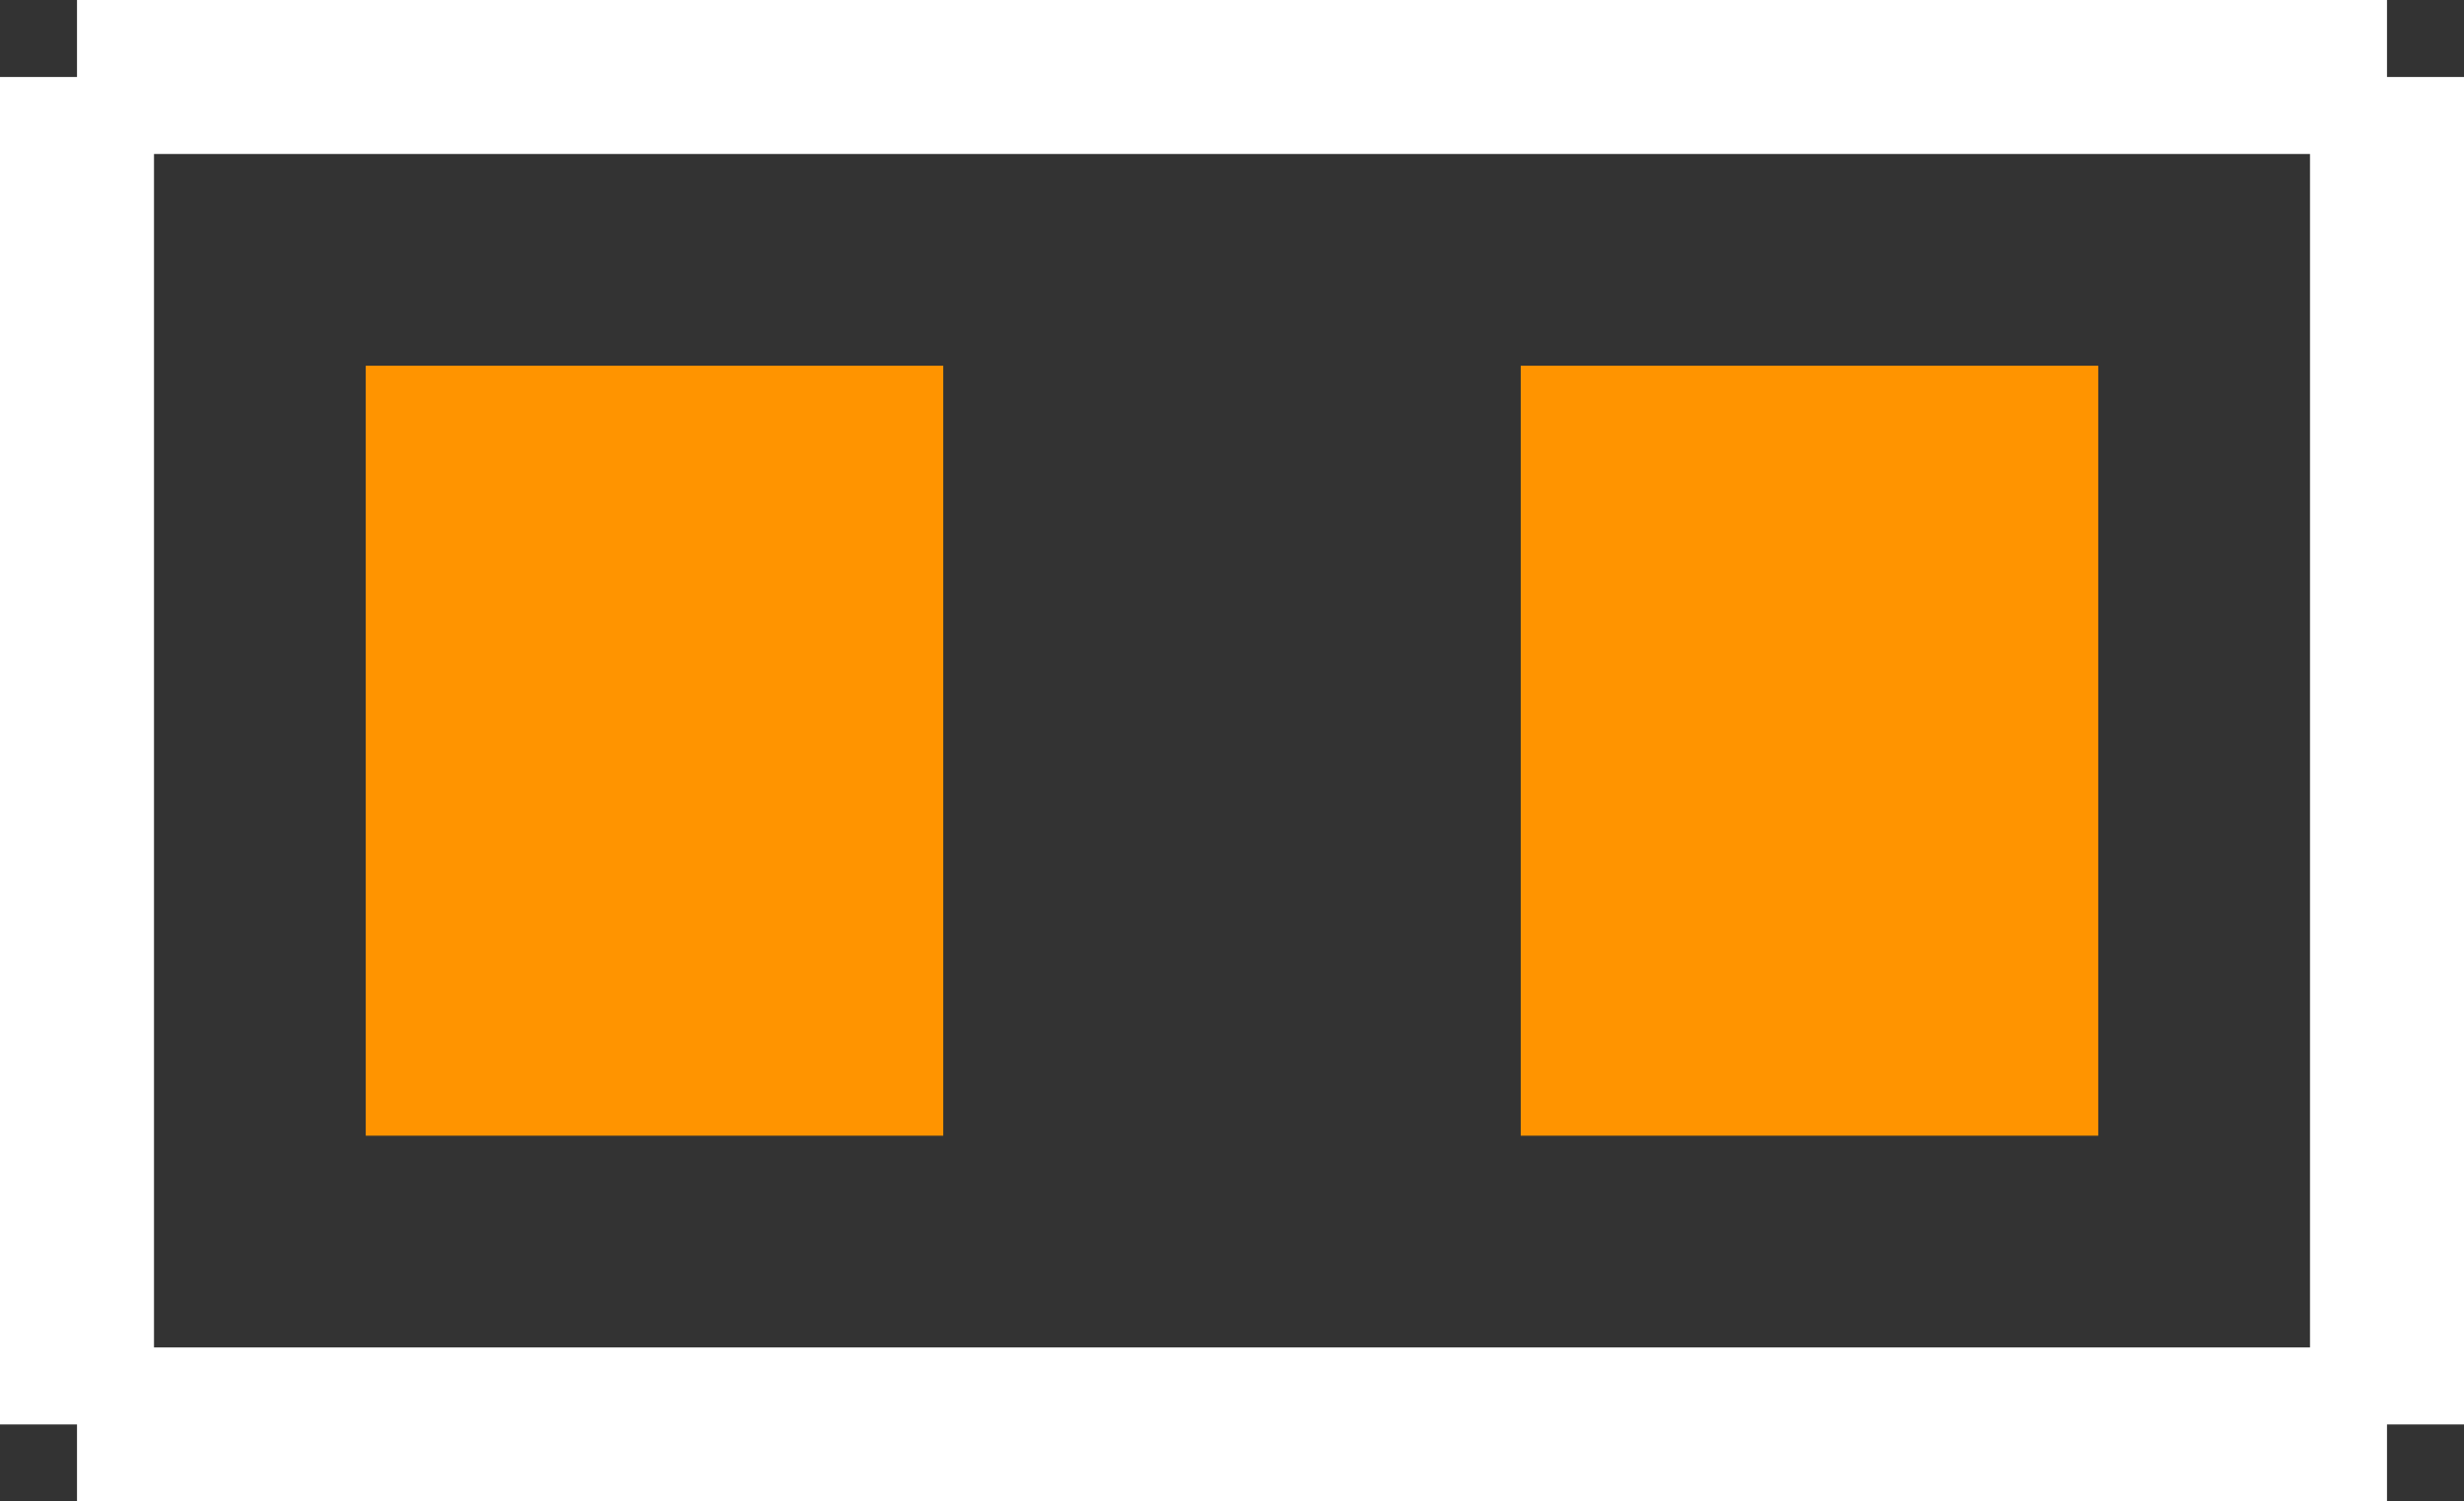 <?xml version="1.0" encoding="UTF-8" standalone="no"?> <svg xmlns:svg="http://www.w3.org/2000/svg" xmlns="http://www.w3.org/2000/svg" version="1.2" baseProfile="tiny" x="0in" y="0in" width="0.128in" height="0.078in" viewBox="0 0 12800 7800" ><rect x="0" y="0" width="12800" height="7800" fill="#333333" stroke="none"/><title>SMD_SIMPLE 60 30.fp</title><desc>Geda footprint file 'SMD_SIMPLE 60 30.fp' converted by Fritzing</desc><g id="copper0"/>
<g id="copper1">
 <line fill="none" connectorname="1" stroke="#ff9400" stroke-linejoin="miter" stroke-linecap="square" id="connector0pin" y1="3400" x1="3400" y2="4400" stroke-width="3000" x2="3400"/>
 <line fill="none" connectorname="2" stroke="#ff9400" stroke-linejoin="miter" stroke-linecap="square" id="connector1pin" y1="3400" x1="9400" y2="4400" stroke-width="3000" x2="9400"/>
</g>
<g id="silkscreen">
 <line fill="none" stroke="white" y1="400" x1="400" y2="7400" stroke-width="800" x2="400"/>
 <line fill="none" stroke="white" y1="7400" x1="400" y2="7400" stroke-width="800" x2="12400"/>
 <line fill="none" stroke="white" y1="7400" x1="12400" y2="400" stroke-width="800" x2="12400"/>
 <line fill="none" stroke="white" y1="400" x1="12400" y2="400" stroke-width="800" x2="400"/>
</g>
</svg>
